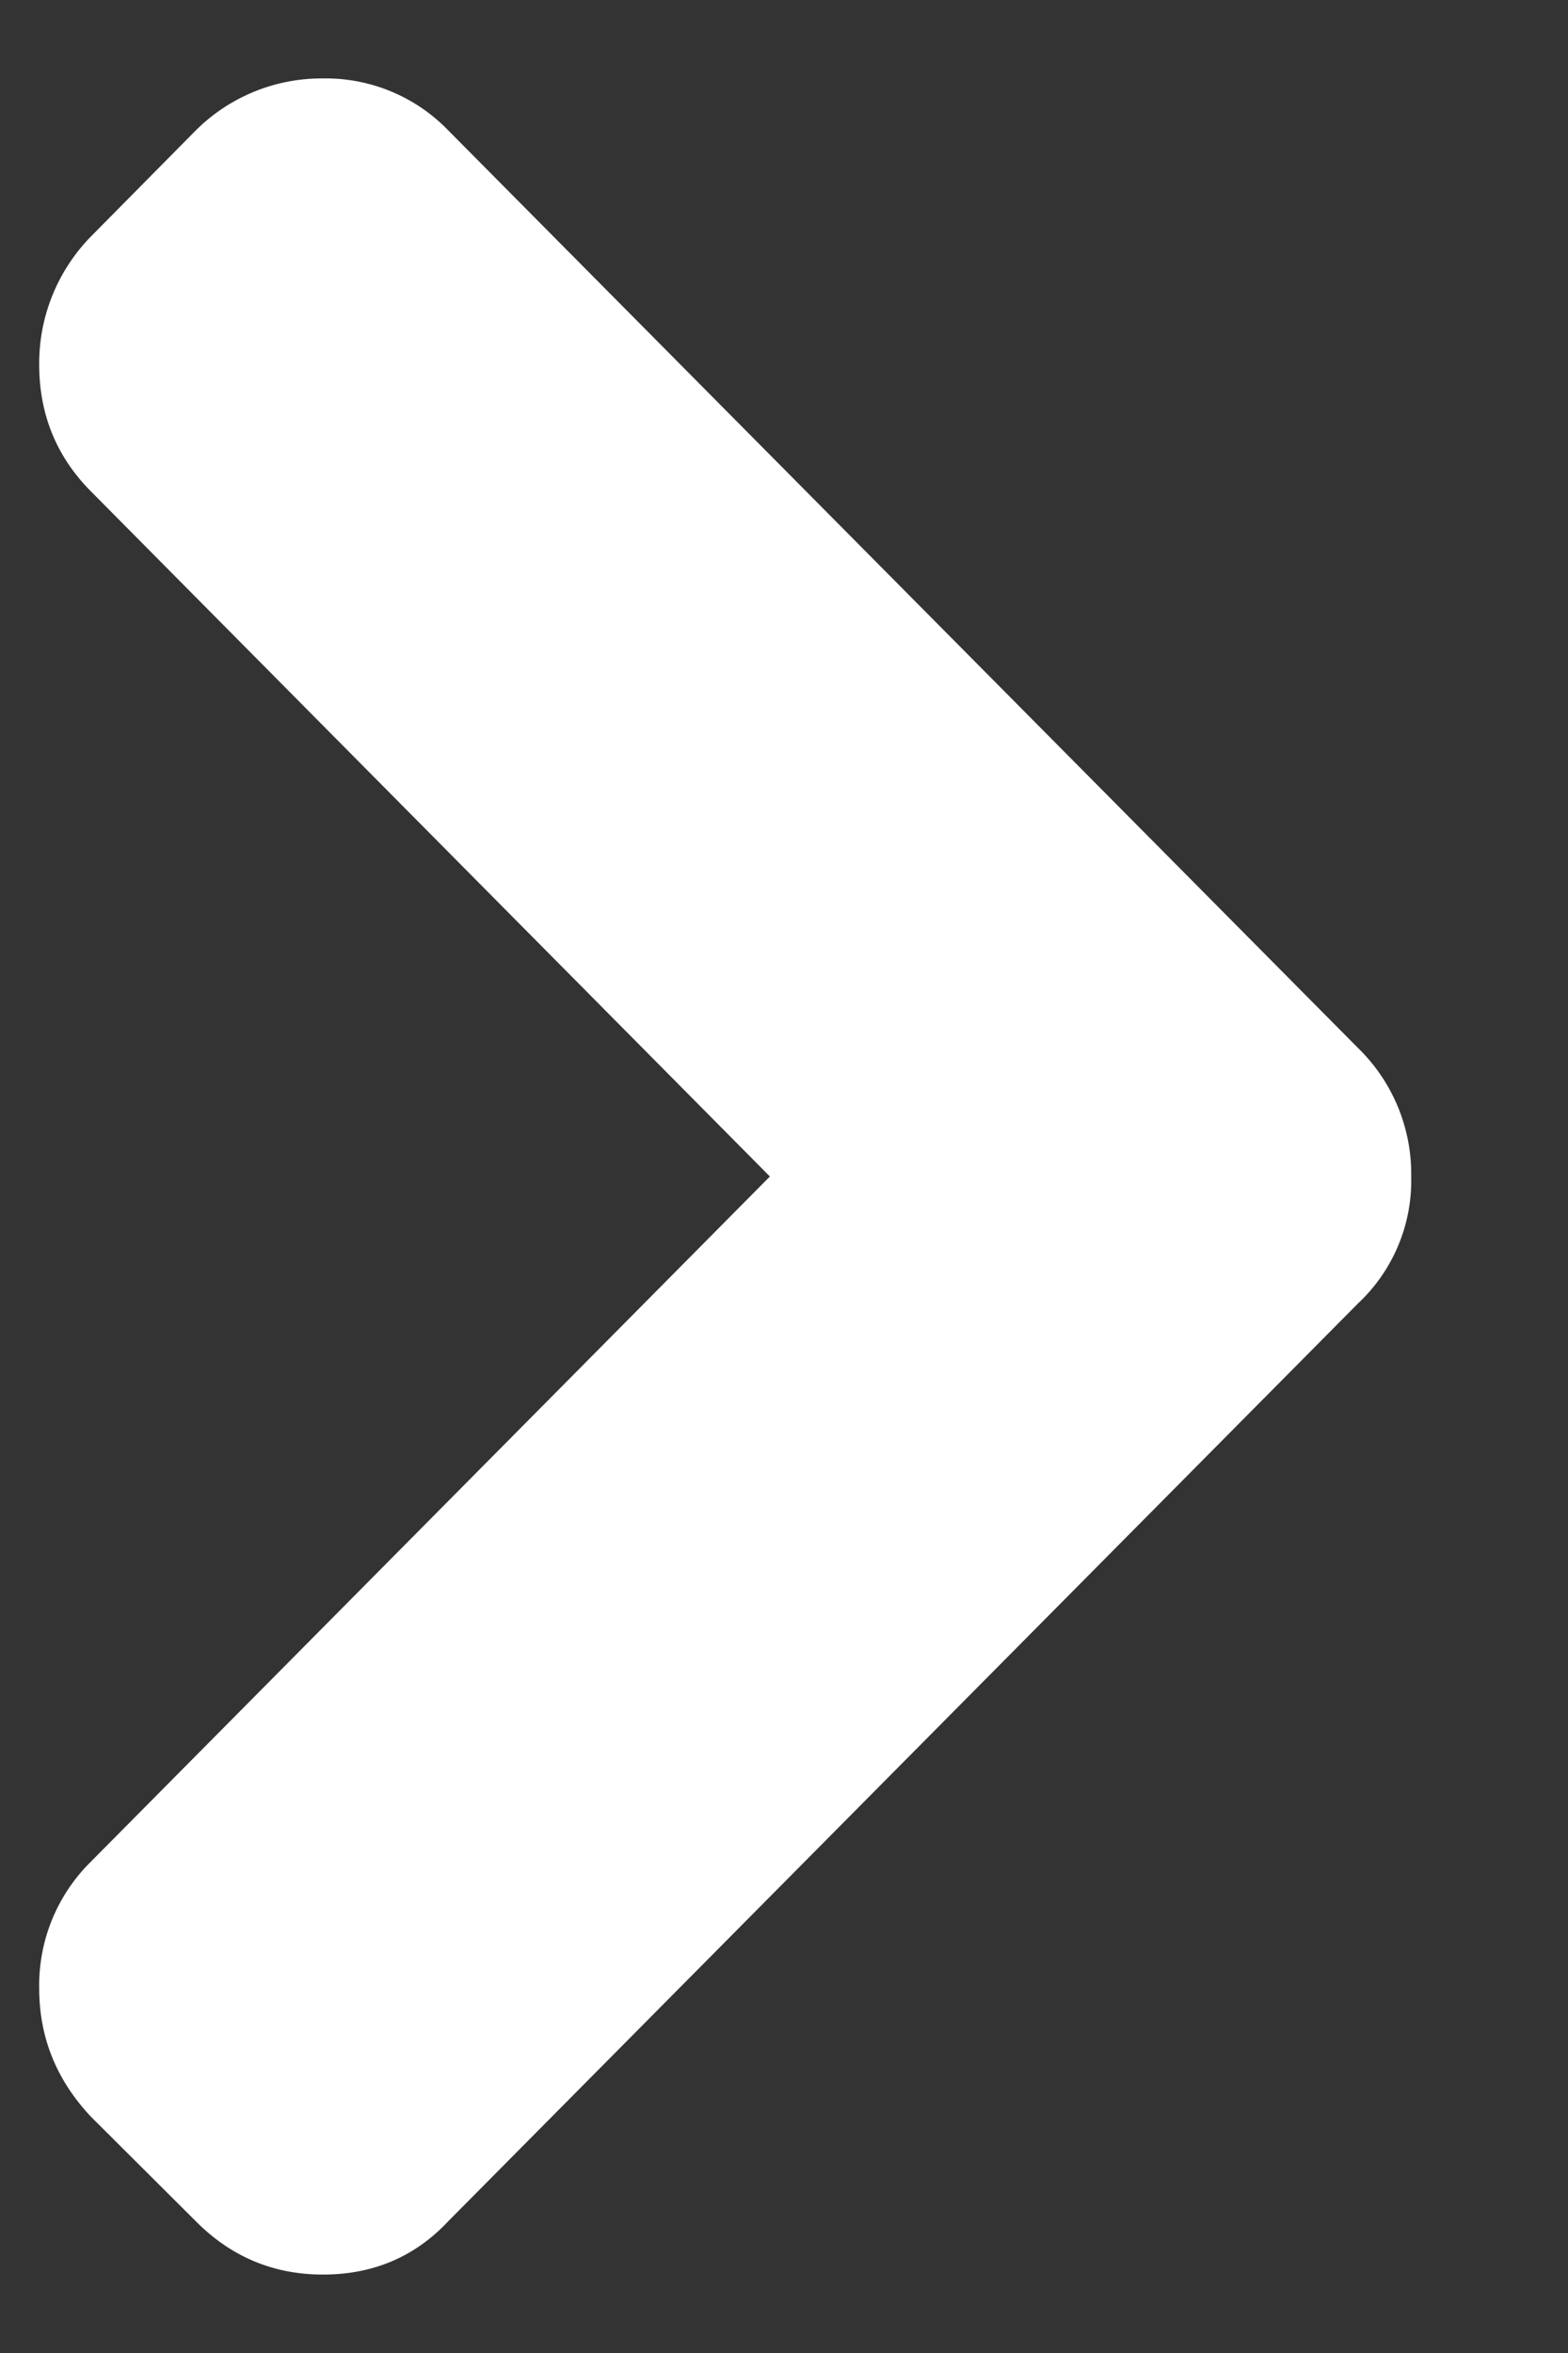 <svg width="8" height="12" fill="none" xmlns="http://www.w3.org/2000/svg"><rect width="100%" height="100%" fill="#333333" stroke="none"/><path fill-rule="evenodd" clip-rule="evenodd" d="M.998.666l-.534.54a.925.925 0 00-.264.653c0 .254.088.47.264.647L3.928 6 .464 9.494a.885.885 0 00-.264.647c0 .249.088.467.264.654l.534.532c.18.182.397.273.65.273.256 0 .47-.091.64-.273l4.641-4.68A.858.858 0 007.2 6a.896.896 0 00-.27-.654L2.288.666A.87.87 0 001.647.4a.91.91 0 00-.649.266z" fill="#fff"/></svg>